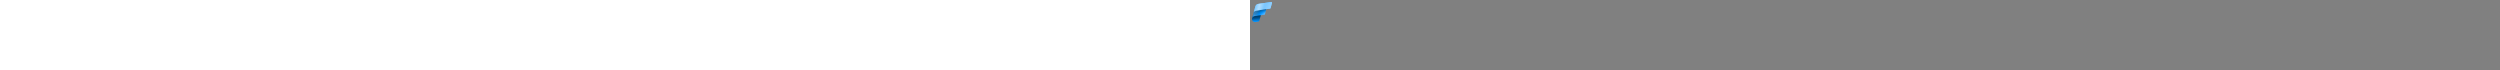 <?xml version="1.0" encoding="utf-8"?><svg xmlns="http://www.w3.org/2000/svg" width="100%" height="70" fill="currentColor" preserveAspectRatio="xMidYMid meet"><rect width="100%" height="100%" fill="#808080" stroke="none"/><path fill="url(#icon-42d0cf3f82b6f682__icon-a6c5893698cd1396__a)" fill-rule="evenodd" d="m2.82 15.802-.293 1.072c-.11.343-.262.847-.345 1.295a2.815 2.815 0 0 0 2.32 3.795c.396.057.844.054 1.346-.02l2.307-.318a1.462 1.462 0 0 0 1.21-1.064l1.588-5.832-8.133 1.072Z" clip-rule="evenodd" /><path fill="url(#icon-8ebfec9db43a7ea5__icon-2c9a4092264089fc__b)" d="M5.07 16.078c-2.431.376-2.93 2.211-2.93 2.211l2.328-8.556 12.168-1.646-1.66 6.027a.853.853 0 0 1-.693.622l-.068.011-9.213 1.342.068-.011Z" /><path fill="url(#icon-a87662fee1fc98ef__icon-8f5d9e380fb30255__c)" fill-opacity=".8" d="M5.07 16.078c-2.431.376-2.93 2.211-2.93 2.211l2.328-8.556 12.168-1.646-1.66 6.027a.853.853 0 0 1-.693.622l-.068.011-9.213 1.342.068-.011Z" /><path fill="url(#icon-18a52987c59af672__icon-da7e62e9df8722c0__d)" d="m6.45 10.619 13.47-1.99a.799.799 0 0 0 .662-.586l1.39-5.03a.797.797 0 0 0-.87-1.006L8.25 3.905a3.593 3.593 0 0 0-2.89 2.597L3.507 13.22c.372-1.36.6-2.178 2.943-2.602Z" /><path fill="url(#icon-6777f8f2cfb2c0d7__icon-64e51956a7594791__e)" d="m6.45 10.619 13.47-1.99a.799.799 0 0 0 .662-.586l1.39-5.03a.797.797 0 0 0-.87-1.006L8.25 3.905a3.593 3.593 0 0 0-2.89 2.597L3.507 13.22c.372-1.36.6-2.178 2.943-2.602Z" /><path fill="url(#icon-44530b0044e13f64__icon-019d1b4dc15f1378__f)" fill-opacity=".4" d="m6.45 10.619 13.47-1.99a.799.799 0 0 0 .662-.586l1.39-5.03a.797.797 0 0 0-.87-1.006L8.25 3.905a3.593 3.593 0 0 0-2.89 2.597L3.507 13.22c.372-1.36.6-2.178 2.943-2.602Z" /><path fill="url(#icon-bbc3c79d240a25ad__icon-7bcc9974515c5a04__g)" d="M6.45 10.619c-1.95.353-2.435.981-2.757 1.966L2.139 18.29s.497-1.816 2.899-2.205l9.177-1.337.068-.01a.854.854 0 0 0 .694-.623l1.365-4.958L6.45 10.62Z" /><path fill="url(#icon-d2be4639e672b3e1__icon-2c62008b0026e14f__h)" fill-opacity=".2" d="M6.45 10.619c-1.95.353-2.435.981-2.757 1.966L2.139 18.29s.497-1.816 2.899-2.205l9.177-1.337.068-.01a.854.854 0 0 0 .694-.623l1.365-4.958L6.45 10.62Z" /><path fill="url(#icon-05deb4e957df6f6f__icon-ede785f120cde4a5__i)" fill-rule="evenodd" d="M5.038 16.086c-2.03.328-2.697 1.673-2.856 2.082a2.817 2.817 0 0 0 2.32 3.796c.396.057.844.054 1.346-.02l2.307-.318a1.462 1.462 0 0 0 1.21-1.064l1.448-5.317-5.775.841Z" clip-rule="evenodd" /><defs><linearGradient id="icon-42d0cf3f82b6f682__icon-a6c5893698cd1396__a" x1="6.477" x2="6.477" y1="22.003" y2="14.73" gradientUnits="userSpaceOnUse"><stop offset=".056" stop-color="#0594FF" /><stop offset=".155" stop-color="#0086EA" /><stop offset=".372" stop-color="#006BBA" /><stop offset=".588" stop-color="#005798" /><stop offset=".799" stop-color="#004D86" /><stop offset="1" stop-color="#004980" /></linearGradient><linearGradient id="icon-8ebfec9db43a7ea5__icon-2c9a4092264089fc__b" x1="15.667" x2="8.644" y1="16.726" y2="9.087" gradientUnits="userSpaceOnUse"><stop offset=".042" stop-color="#97D2FF" /><stop offset=".549" stop-color="#0193FF" /><stop offset=".906" stop-color="#0064AE" /></linearGradient><linearGradient id="icon-a87662fee1fc98ef__icon-8f5d9e380fb30255__c" x1="-1.592" x2="5.092" y1="16.354" y2="14.075" gradientUnits="userSpaceOnUse"><stop stop-color="#73C3FF" /><stop offset="1" stop-color="#73C3FF" stop-opacity="0" /></linearGradient><linearGradient id="icon-18a52987c59af672__icon-da7e62e9df8722c0__d" x1="3.507" x2="21.297" y1="7.61" y2="7.61" gradientUnits="userSpaceOnUse"><stop offset=".043" stop-color="#71C2FF" /><stop offset=".874" stop-color="#61BBFF" /></linearGradient><linearGradient id="icon-6777f8f2cfb2c0d7__icon-64e51956a7594791__e" x1="3.507" x2="19.532" y1="5.124" y2="12.565" gradientUnits="userSpaceOnUse"><stop stop-color="#73C3FF" /><stop offset=".23" stop-color="#7BC7FF" /><stop offset=".651" stop-color="#7DC7FF" /><stop offset=".994" stop-color="#97D2FF" /></linearGradient><linearGradient id="icon-44530b0044e13f64__icon-019d1b4dc15f1378__f" x1="4.989" x2="13.703" y1="6.516" y2="8.444" gradientUnits="userSpaceOnUse"><stop stop-color="#FFFFFF" stop-opacity="0" /><stop offset=".459" stop-color="#FFFFFF" /><stop offset="1" stop-color="#FFFFFF" stop-opacity="0" /></linearGradient><linearGradient id="icon-bbc3c79d240a25ad__icon-7bcc9974515c5a04__g" x1="7.879" x2="8.085" y1="13.981" y2="7.87" gradientUnits="userSpaceOnUse"><stop offset=".205" stop-color="#003258" stop-opacity="0" /><stop offset=".586" stop-color="#003258" stop-opacity=".237" /><stop offset=".872" stop-color="#003258" stop-opacity=".75" /></linearGradient><linearGradient id="icon-d2be4639e672b3e1__icon-2c62008b0026e14f__h" x1="1.405" x2="8.851" y1="13.373" y2="14.774" gradientUnits="userSpaceOnUse"><stop stop-color="#FFFFFF" stop-opacity="0" /><stop offset=".459" stop-color="#FFFFFF" /><stop offset="1" stop-color="#FFFFFF" stop-opacity="0" /></linearGradient><linearGradient id="icon-05deb4e957df6f6f__icon-ede785f120cde4a5__i" x1="6.784" x2="5.331" y1="19.988" y2="12.884" gradientUnits="userSpaceOnUse"><stop offset=".064" stop-color="#003258" stop-opacity="0" /><stop offset=".17" stop-color="#003258" stop-opacity=".135" /><stop offset=".562" stop-color="#003258" stop-opacity=".599" /><stop offset=".85" stop-color="#003258" stop-opacity=".9" /><stop offset="1" stop-color="#003258" /></linearGradient></defs></svg>